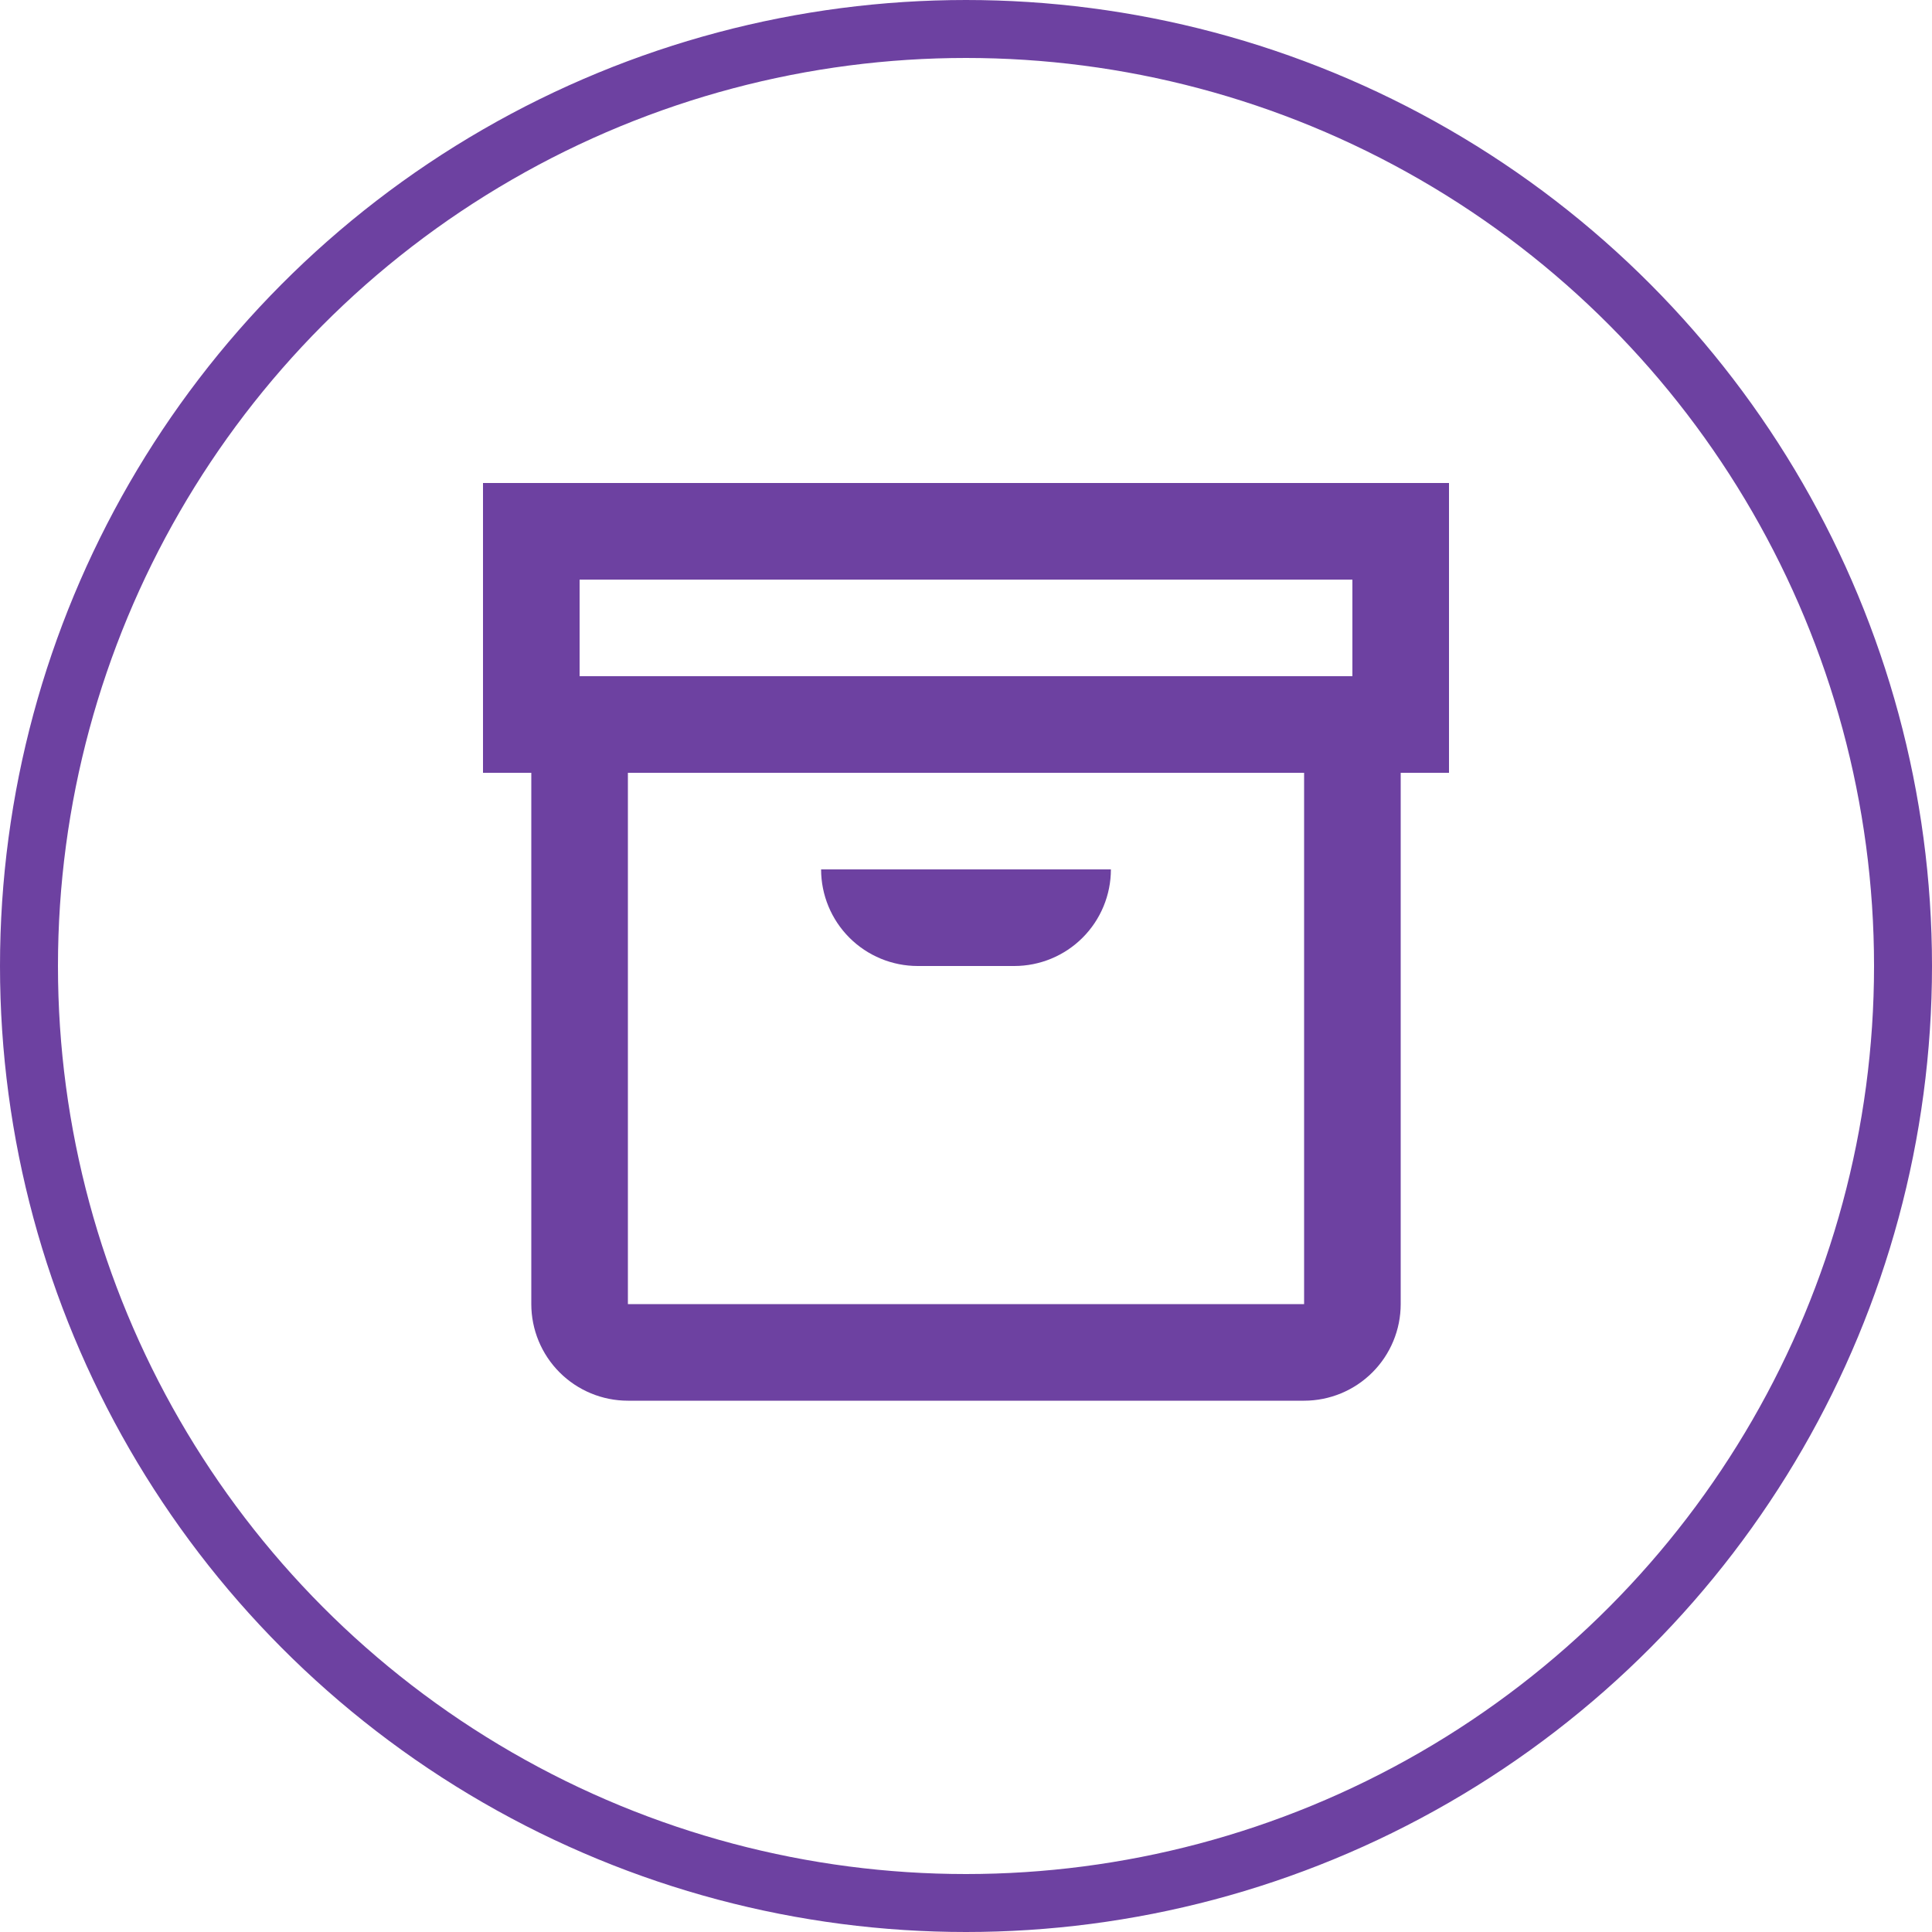 <svg width="40" height="40" viewBox="0 0 40 40" fill="none" xmlns="http://www.w3.org/2000/svg">
<circle cx="20" cy="20" r="19.4" stroke="#6D41A1" stroke-width="1.2"/>
<path d="M30 10H10V16H11V27C11 27.53 11.211 28.039 11.586 28.414C11.961 28.789 12.47 29 13 29H27C27.53 29 28.039 28.789 28.414 28.414C28.789 28.039 29 27.53 29 27V16H30V10ZM12 12H28V14H12V12ZM27 27H13V16H27V27ZM17 18H23C23 18.53 22.789 19.039 22.414 19.414C22.039 19.789 21.53 20 21 20H19C18.47 20 17.961 19.789 17.586 19.414C17.211 19.039 17 18.53 17 18Z" fill="#6D41A1"/>
</svg>
